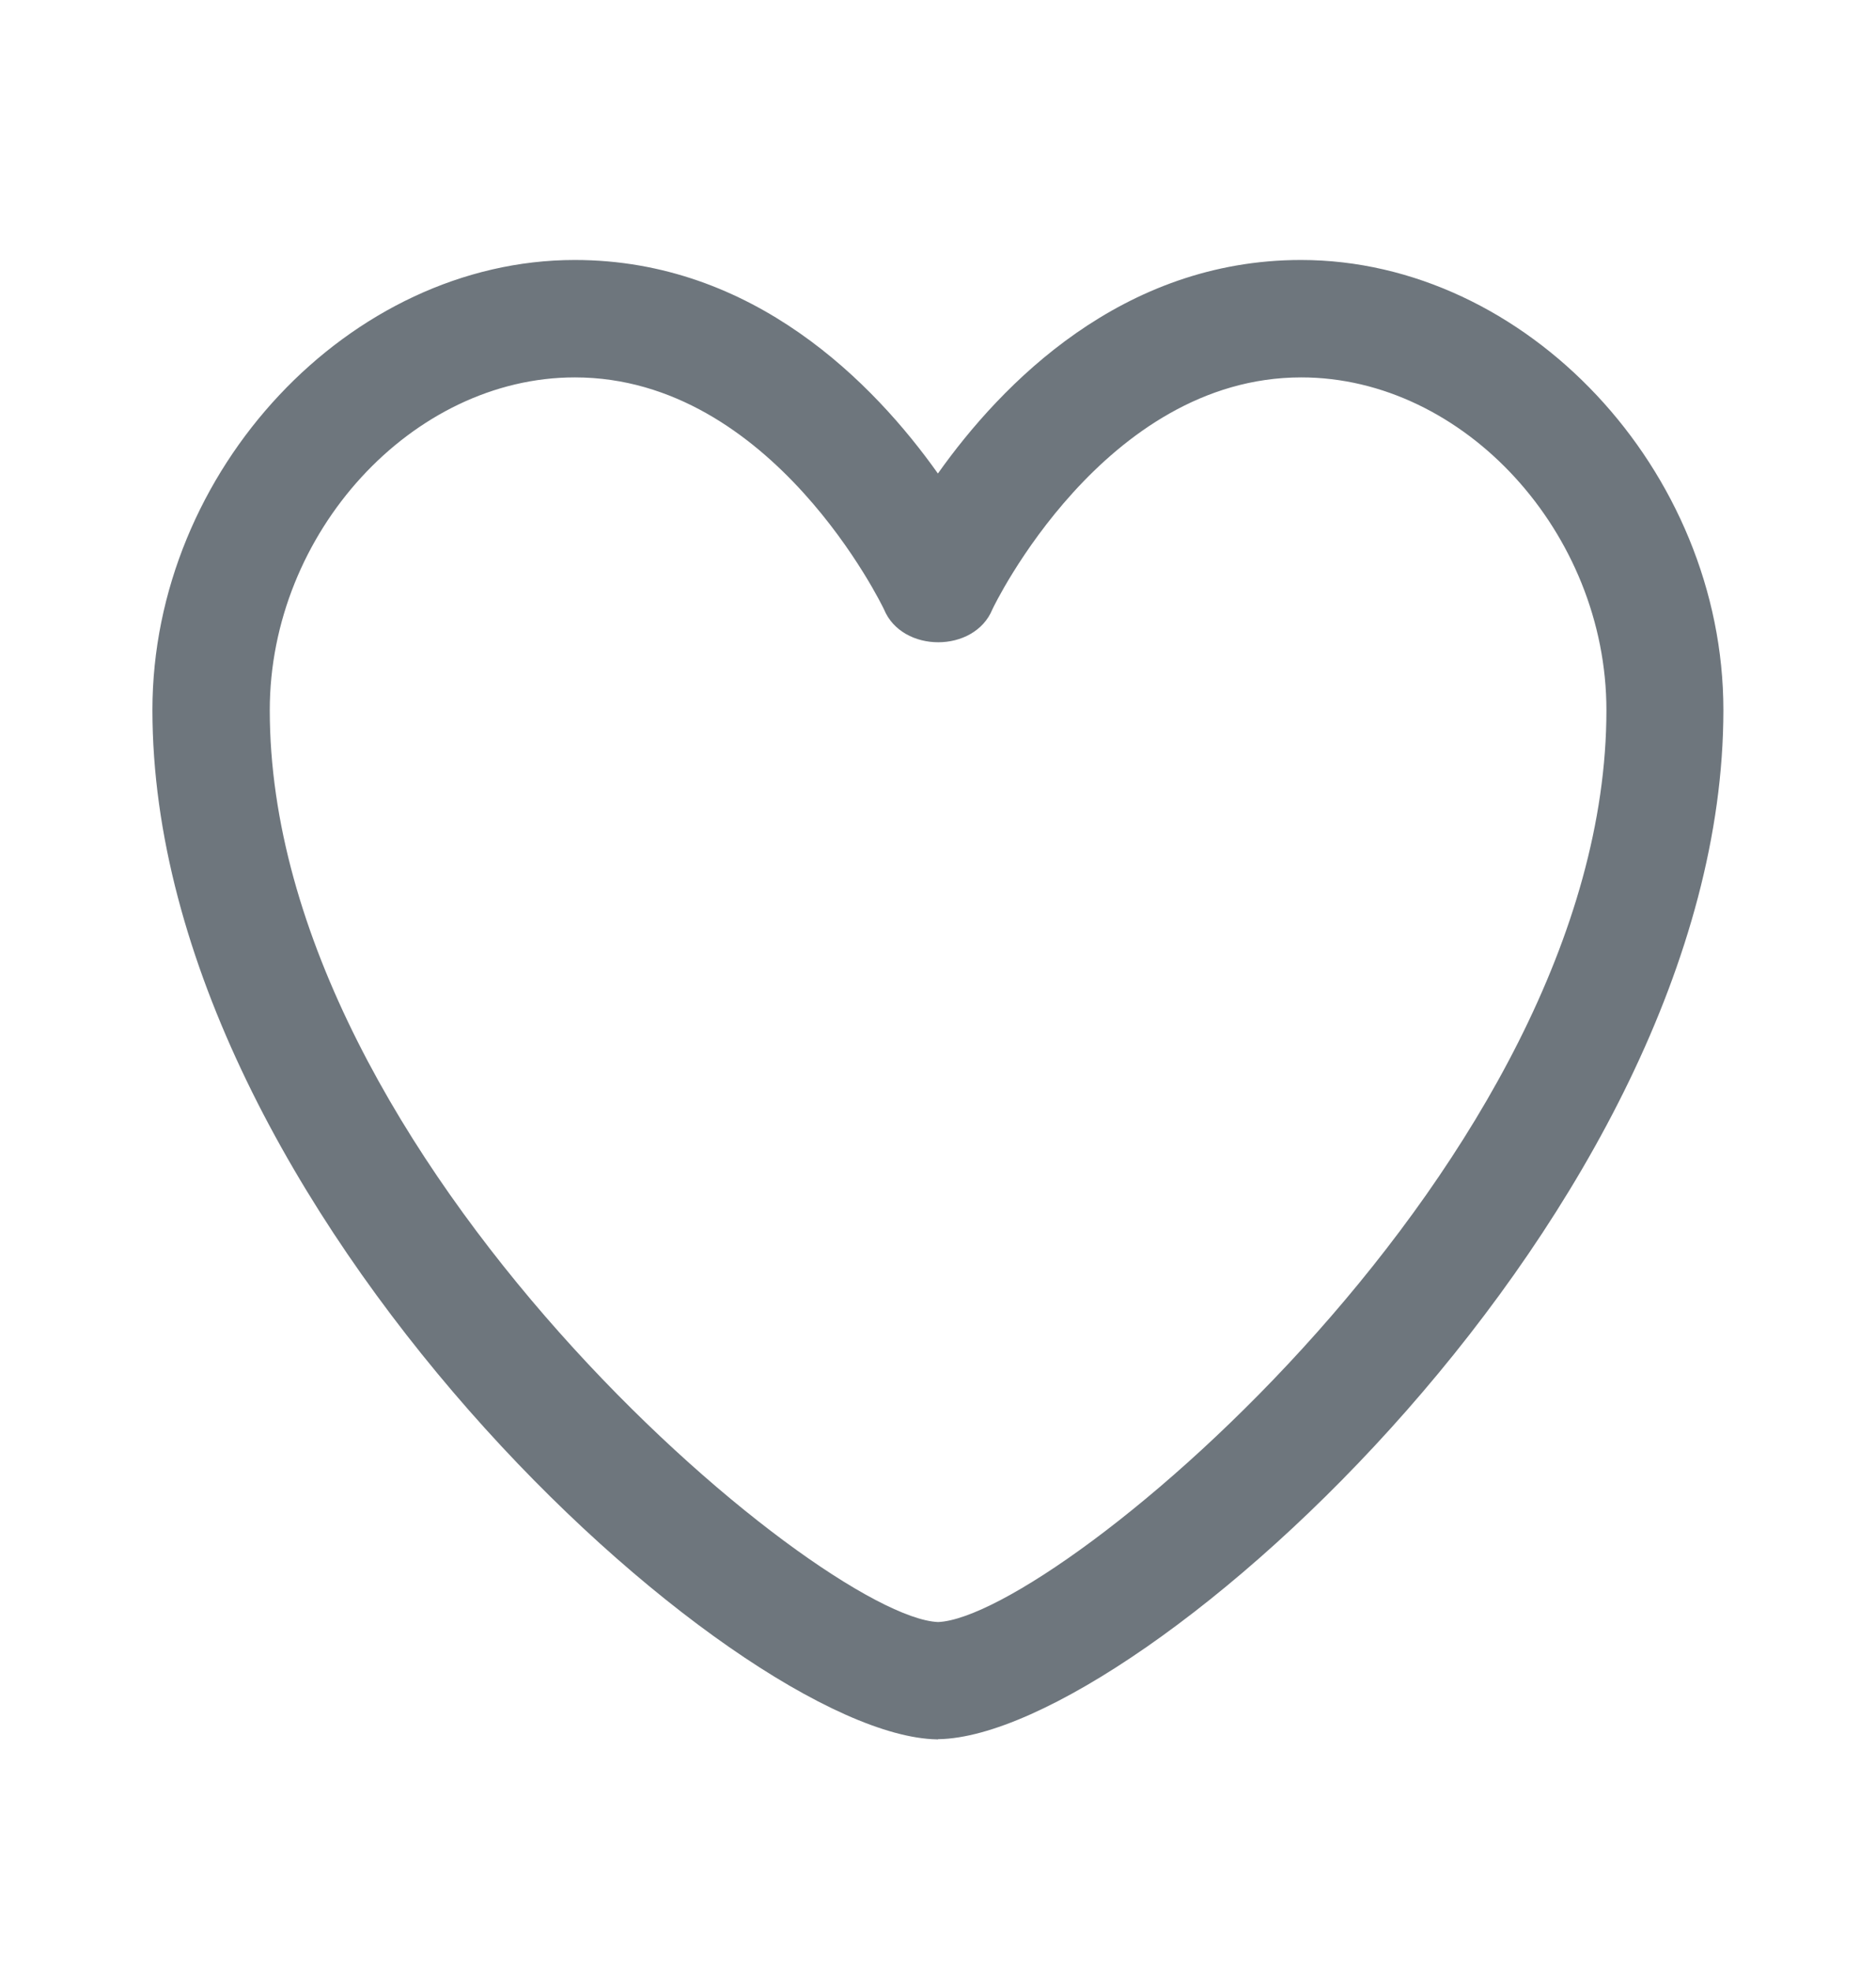 <svg width="20" height="21" viewBox="0 0 20 21" fill="none" xmlns="http://www.w3.org/2000/svg">
<path d="M10 18.532H9.988C7.836 18.492 1.625 12.88 1.625 7.565C1.625 5.012 3.729 2.77 6.128 2.77C8.036 2.77 9.319 4.087 9.999 5.045C10.678 4.088 11.961 2.77 13.87 2.77C16.27 2.77 18.373 5.012 18.373 7.566C18.373 12.879 12.162 18.491 10.009 18.53H10V18.532ZM6.128 4.021C4.395 4.021 2.876 5.677 2.876 7.567C2.876 12.35 8.738 17.23 10.001 17.282C11.266 17.23 17.126 12.351 17.126 7.567C17.126 5.677 15.607 4.021 13.873 4.021C11.767 4.021 10.59 6.467 10.58 6.492C10.388 6.96 9.617 6.96 9.424 6.492C9.412 6.467 8.237 4.021 6.129 4.021H6.128Z" fill="#6E767D"/>
</svg>
